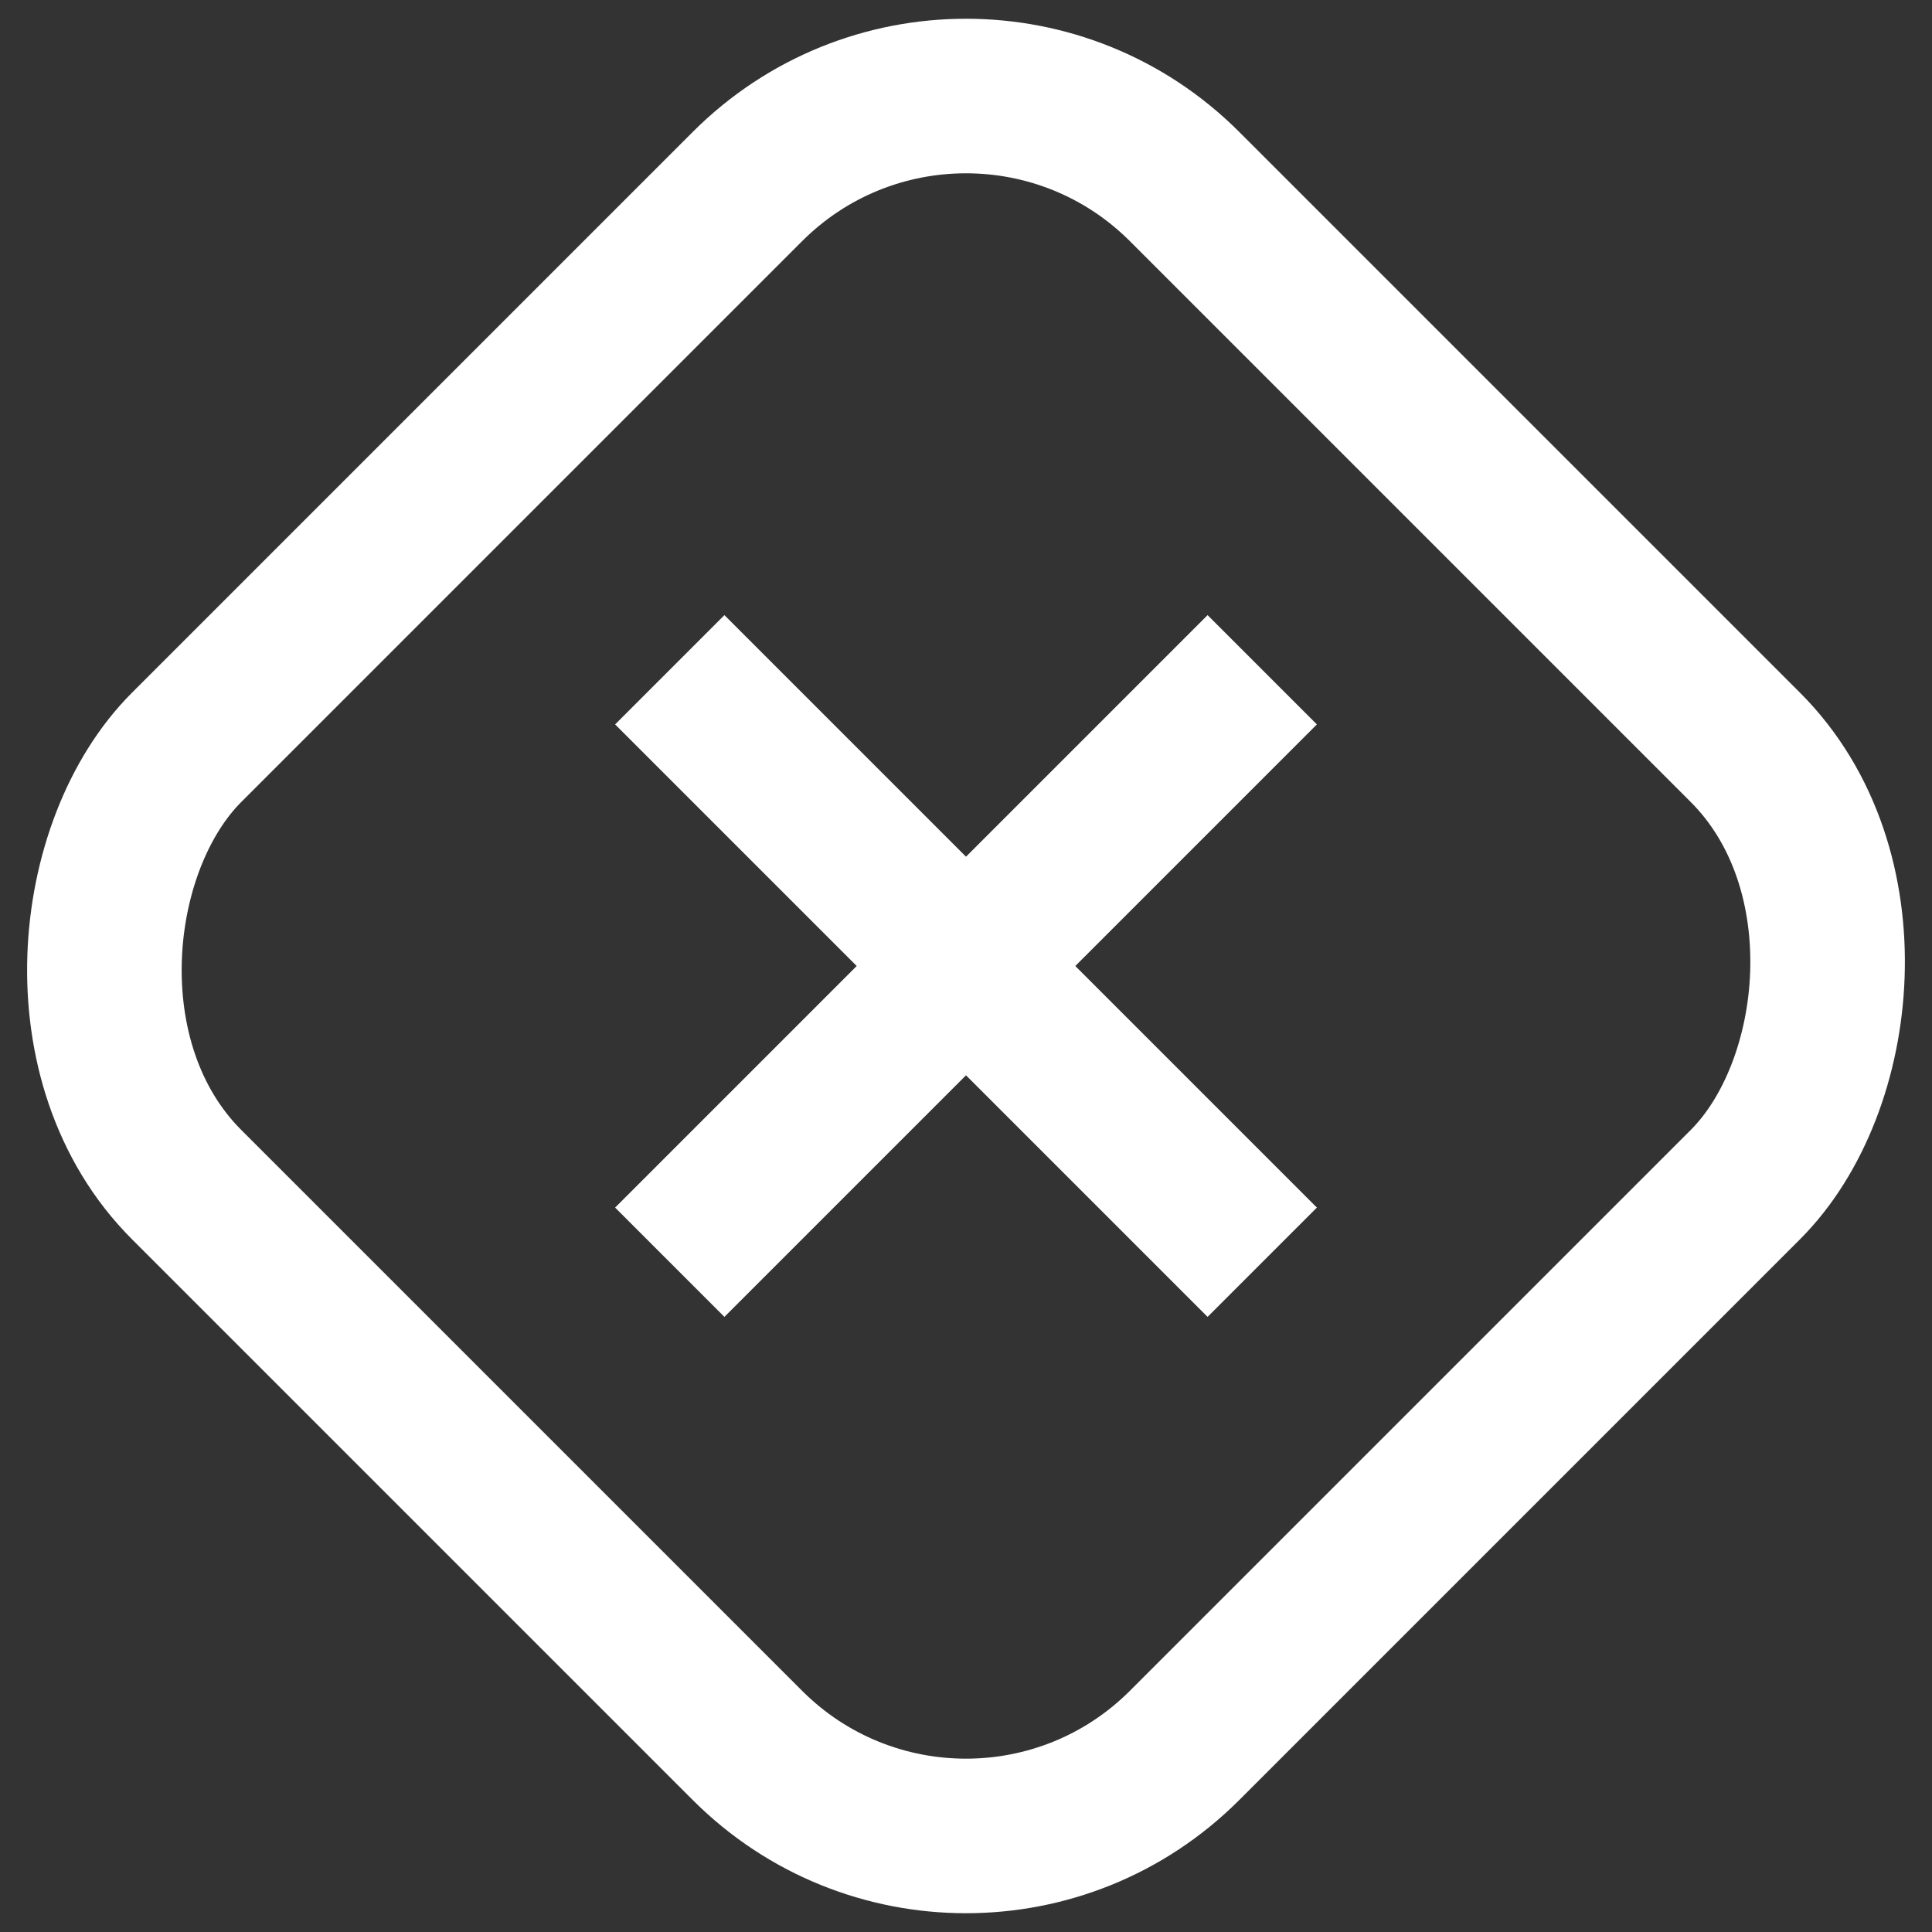 <svg width="75" height="75" viewBox="0 0 75 75" fill="none" xmlns="http://www.w3.org/2000/svg">
<rect x="0" y="0" width="75" height="75" fill="#333333" stroke="none"/>
<rect x="37.5" y="-1.243" width="54.79" height="54.79" rx="12" transform="rotate(45 37.5 -1.243)" stroke="white" stroke-width="6"/>
<path d="M26 26L49 49" stroke="white" stroke-width="6"/>
<path d="M49 26L26 49" stroke="white" stroke-width="6"/>
</svg>
